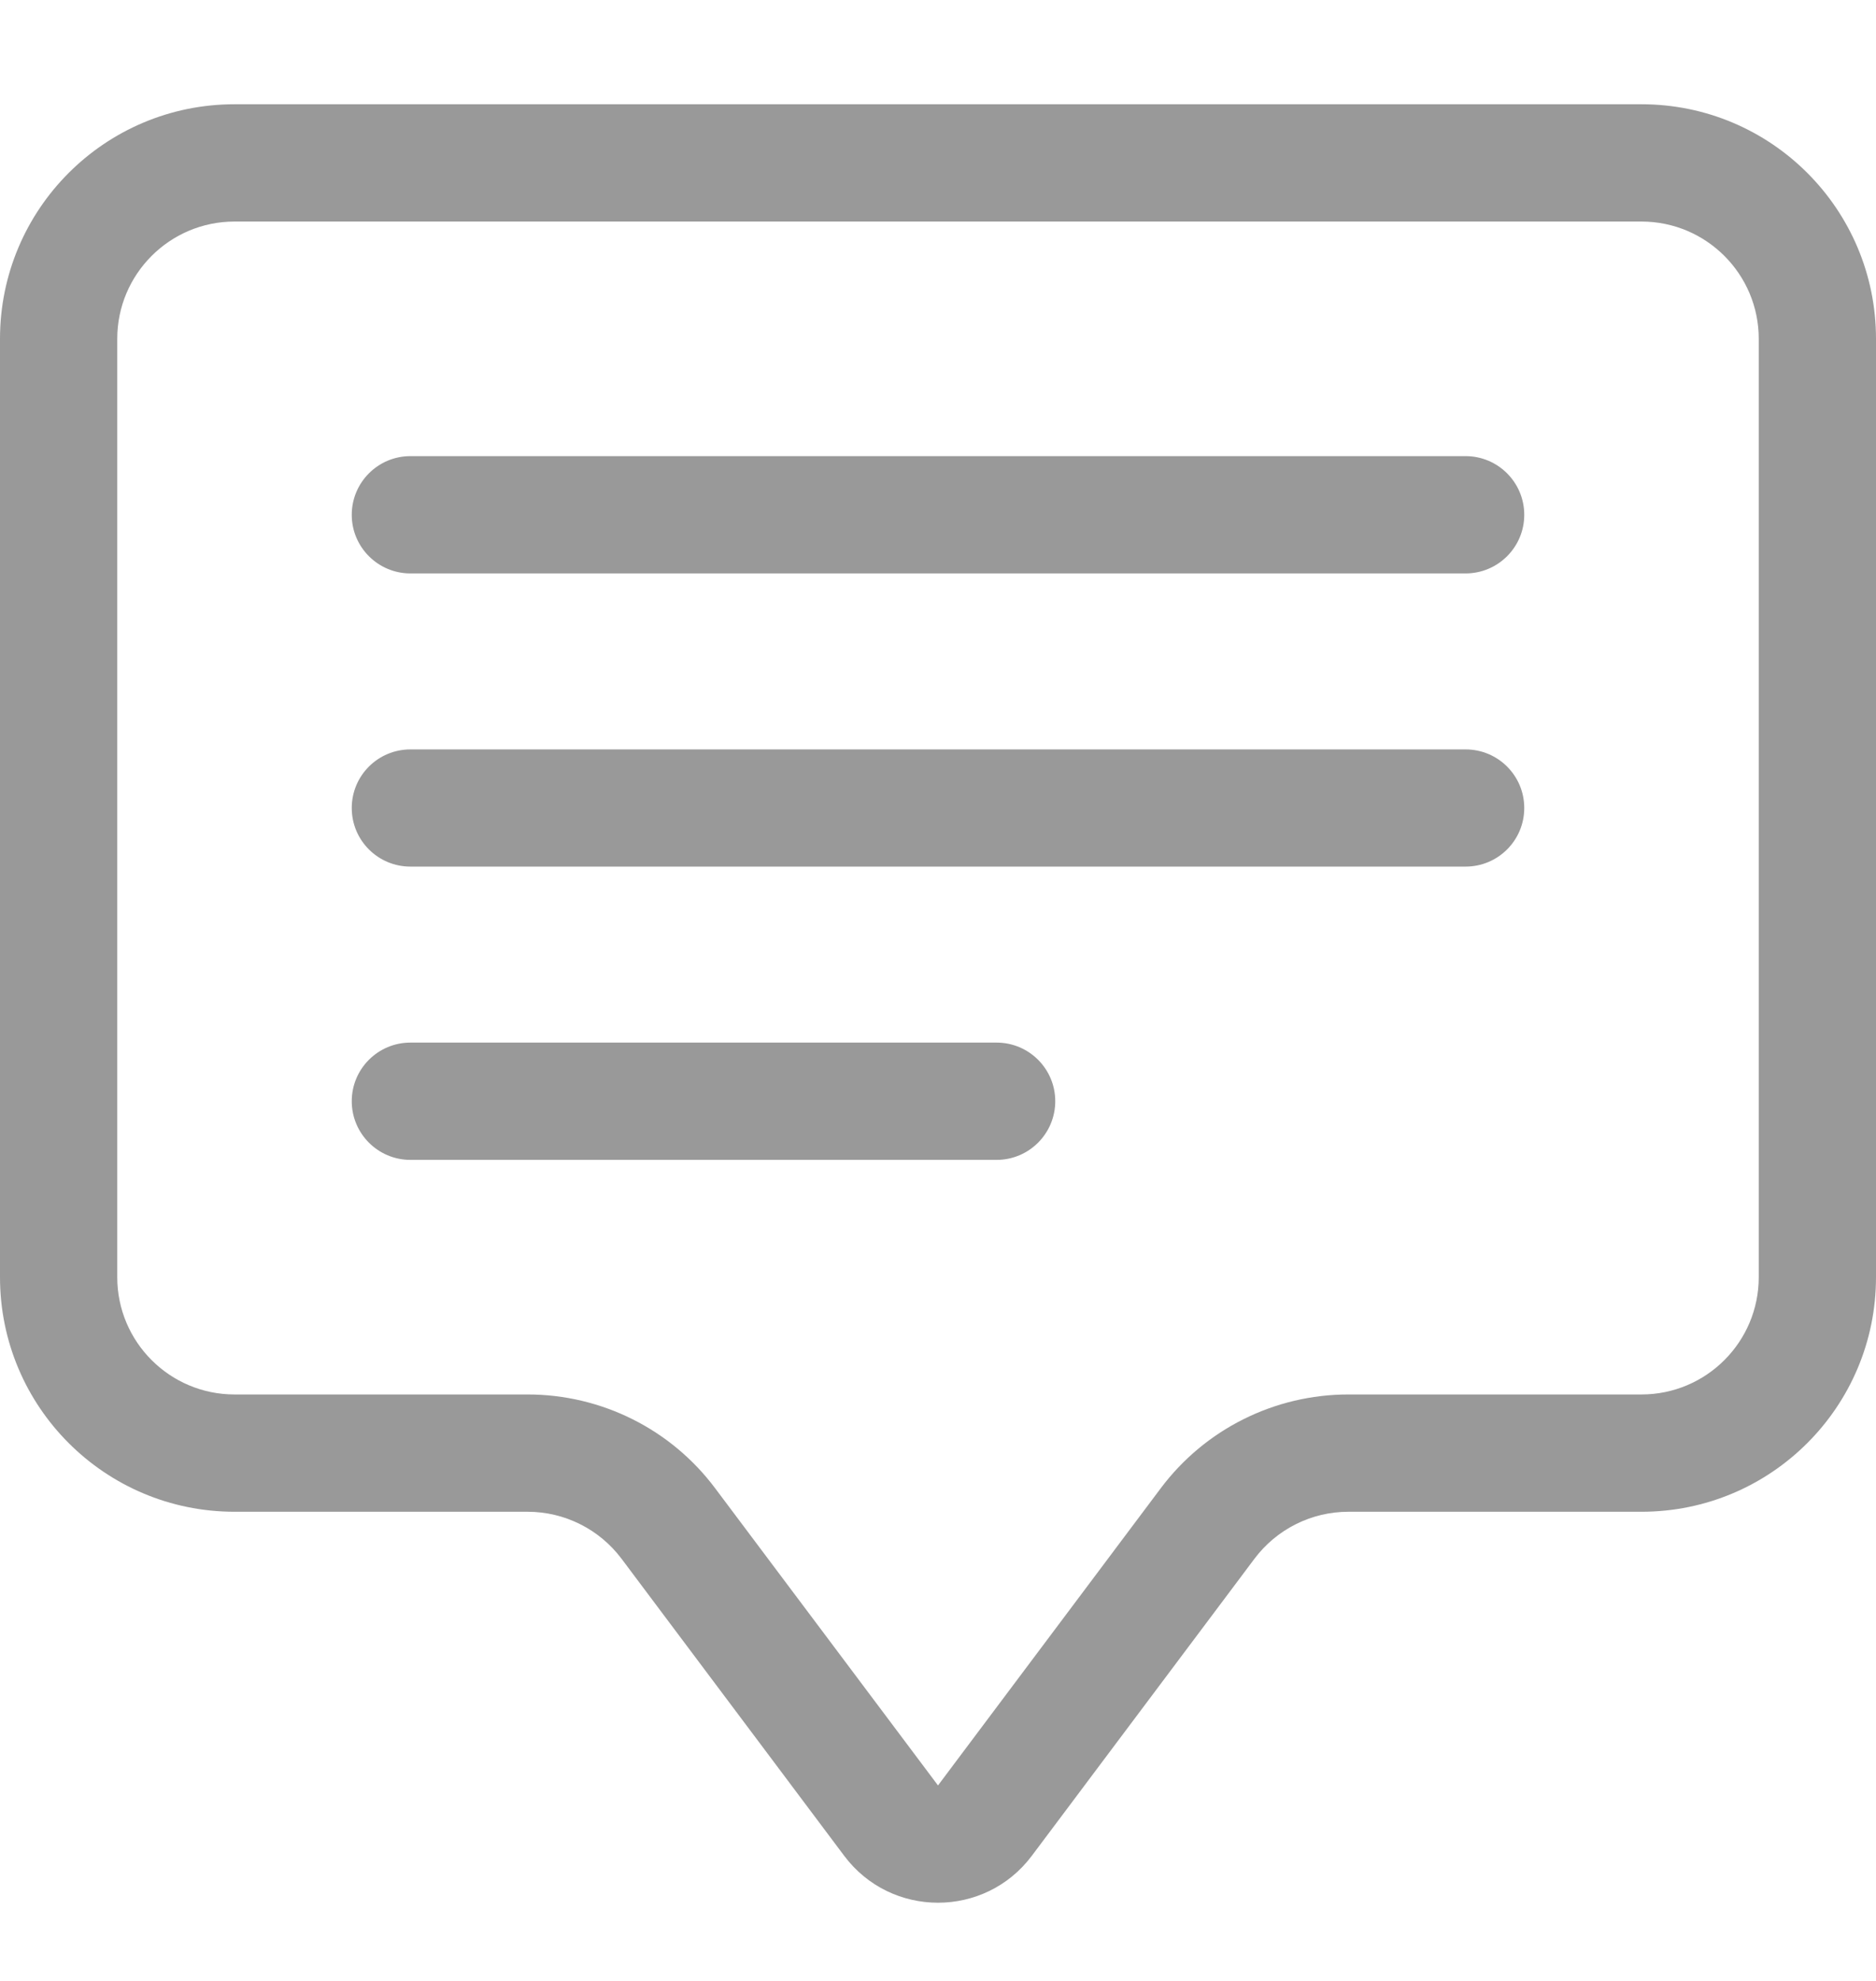 <svg width="18" height="19" viewBox="0 0 18 19" fill="none" xmlns="http://www.w3.org/2000/svg">
<path d="M15.75 2.125C16.371 2.125 16.875 2.629 16.875 3.25V12.25C16.875 12.871 16.371 13.375 15.75 13.375H12.938C12.229 13.375 11.562 13.708 11.137 14.275L9 17.125L6.862 14.275C6.438 13.708 5.771 13.375 5.062 13.375H2.25C1.629 13.375 1.125 12.871 1.125 12.25V3.25C1.125 2.629 1.629 2.125 2.25 2.125H15.75ZM2.25 1C1.007 1 0 2.007 0 3.25V12.25C0 13.493 1.007 14.5 2.25 14.5H5.062C5.417 14.5 5.75 14.667 5.963 14.95L8.1 17.8C8.55 18.4 9.45 18.4 9.9 17.8L12.037 14.95C12.25 14.667 12.583 14.5 12.938 14.5H15.75C16.993 14.5 18 13.493 18 12.25V3.25C18 2.007 16.993 1 15.75 1H2.25Z" fill="#999999"/>
<path d="M3.375 4.938C3.375 4.627 3.627 4.375 3.938 4.375H14.062C14.373 4.375 14.625 4.627 14.625 4.938C14.625 5.248 14.373 5.5 14.062 5.5H3.938C3.627 5.5 3.375 5.248 3.375 4.938ZM3.375 7.75C3.375 7.439 3.627 7.188 3.938 7.188H14.062C14.373 7.188 14.625 7.439 14.625 7.75C14.625 8.061 14.373 8.312 14.062 8.312H3.938C3.627 8.312 3.375 8.061 3.375 7.75ZM3.375 10.562C3.375 10.252 3.627 10 3.938 10H9.562C9.873 10 10.125 10.252 10.125 10.562C10.125 10.873 9.873 11.125 9.562 11.125H3.938C3.627 11.125 3.375 10.873 3.375 10.562Z" fill="#999999"/>
</svg>
